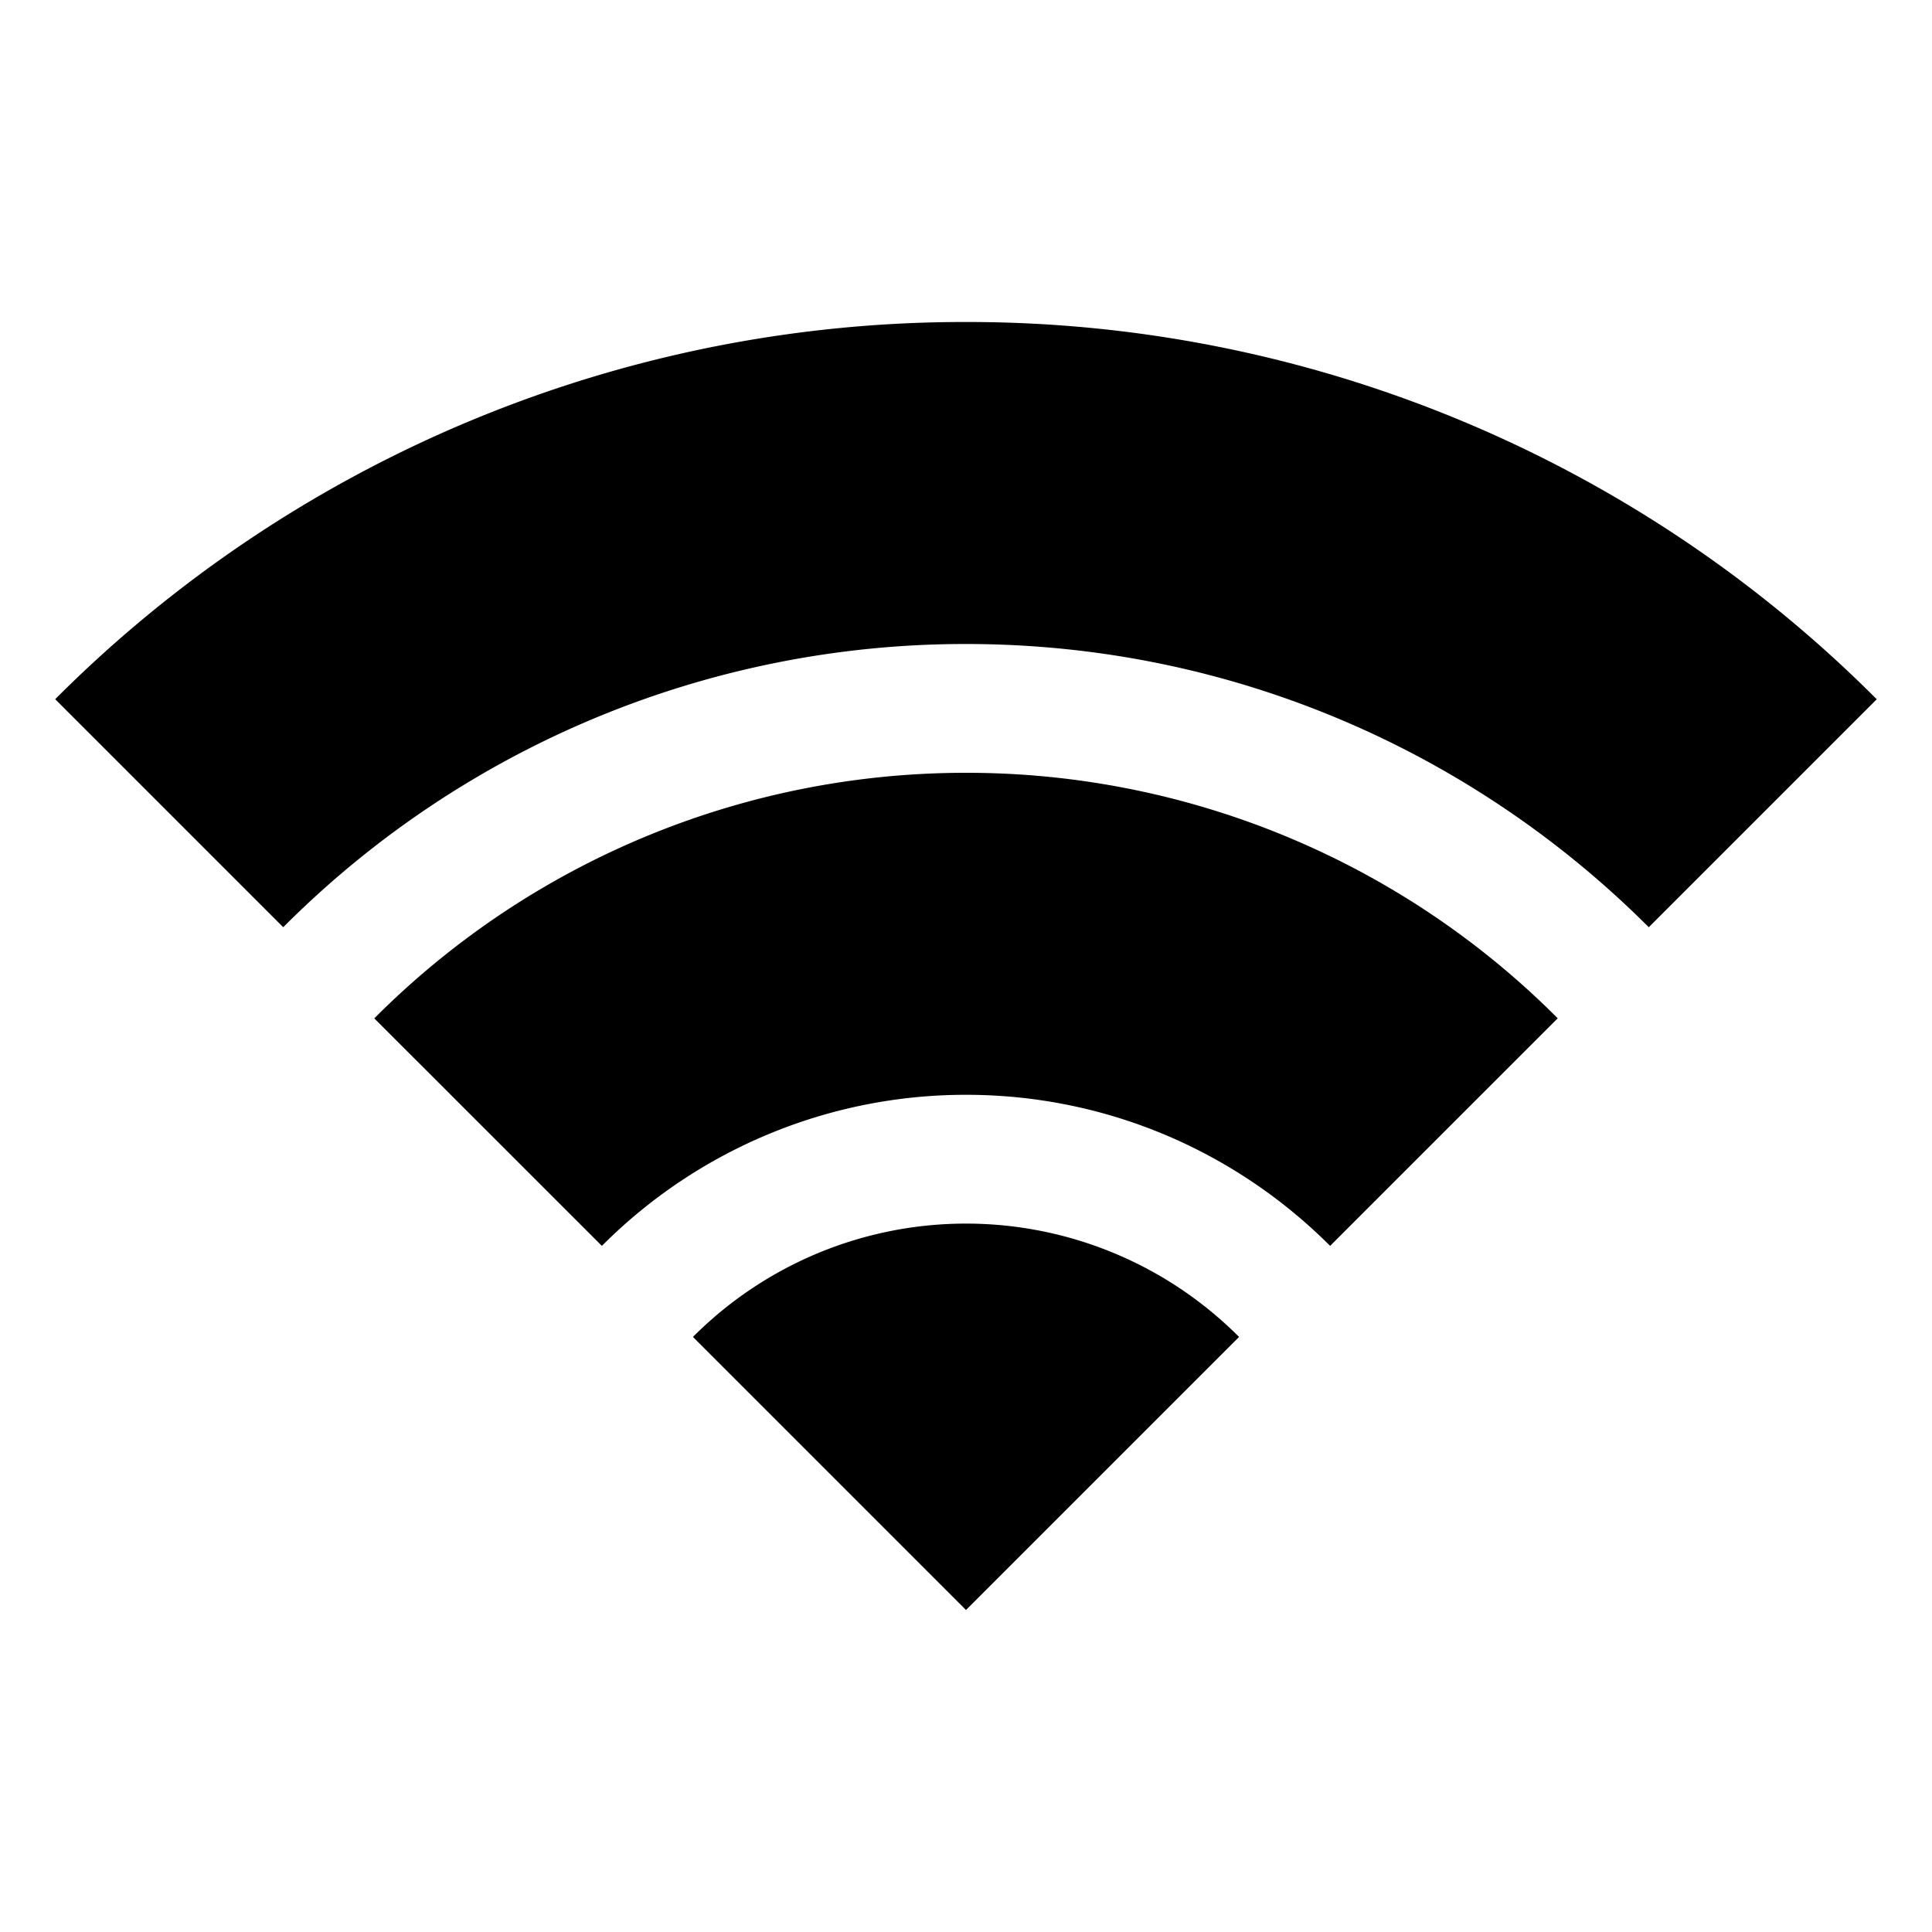 <svg viewBox="0 0 30 30">
  <path d="M15 5A19.938 19.938 0 00.857 10.857l3.541 3.541A14.953 14.953 0 0115 10c4.136 0 7.886 1.682 10.602 4.398l3.54-3.54A19.938 19.938 0 0015 5zm0 7a12.959 12.959 0 00-9.188 3.813l3.534 3.533A7.972 7.972 0 0115 17c2.206 0 4.206.897 5.654 2.346l3.534-3.534A12.959 12.959 0 0015 12zm0 7a5.984 5.984 0 00-4.24 1.76L15 25l4.24-4.24A5.984 5.984 0 0015 19z"/>
</svg>
